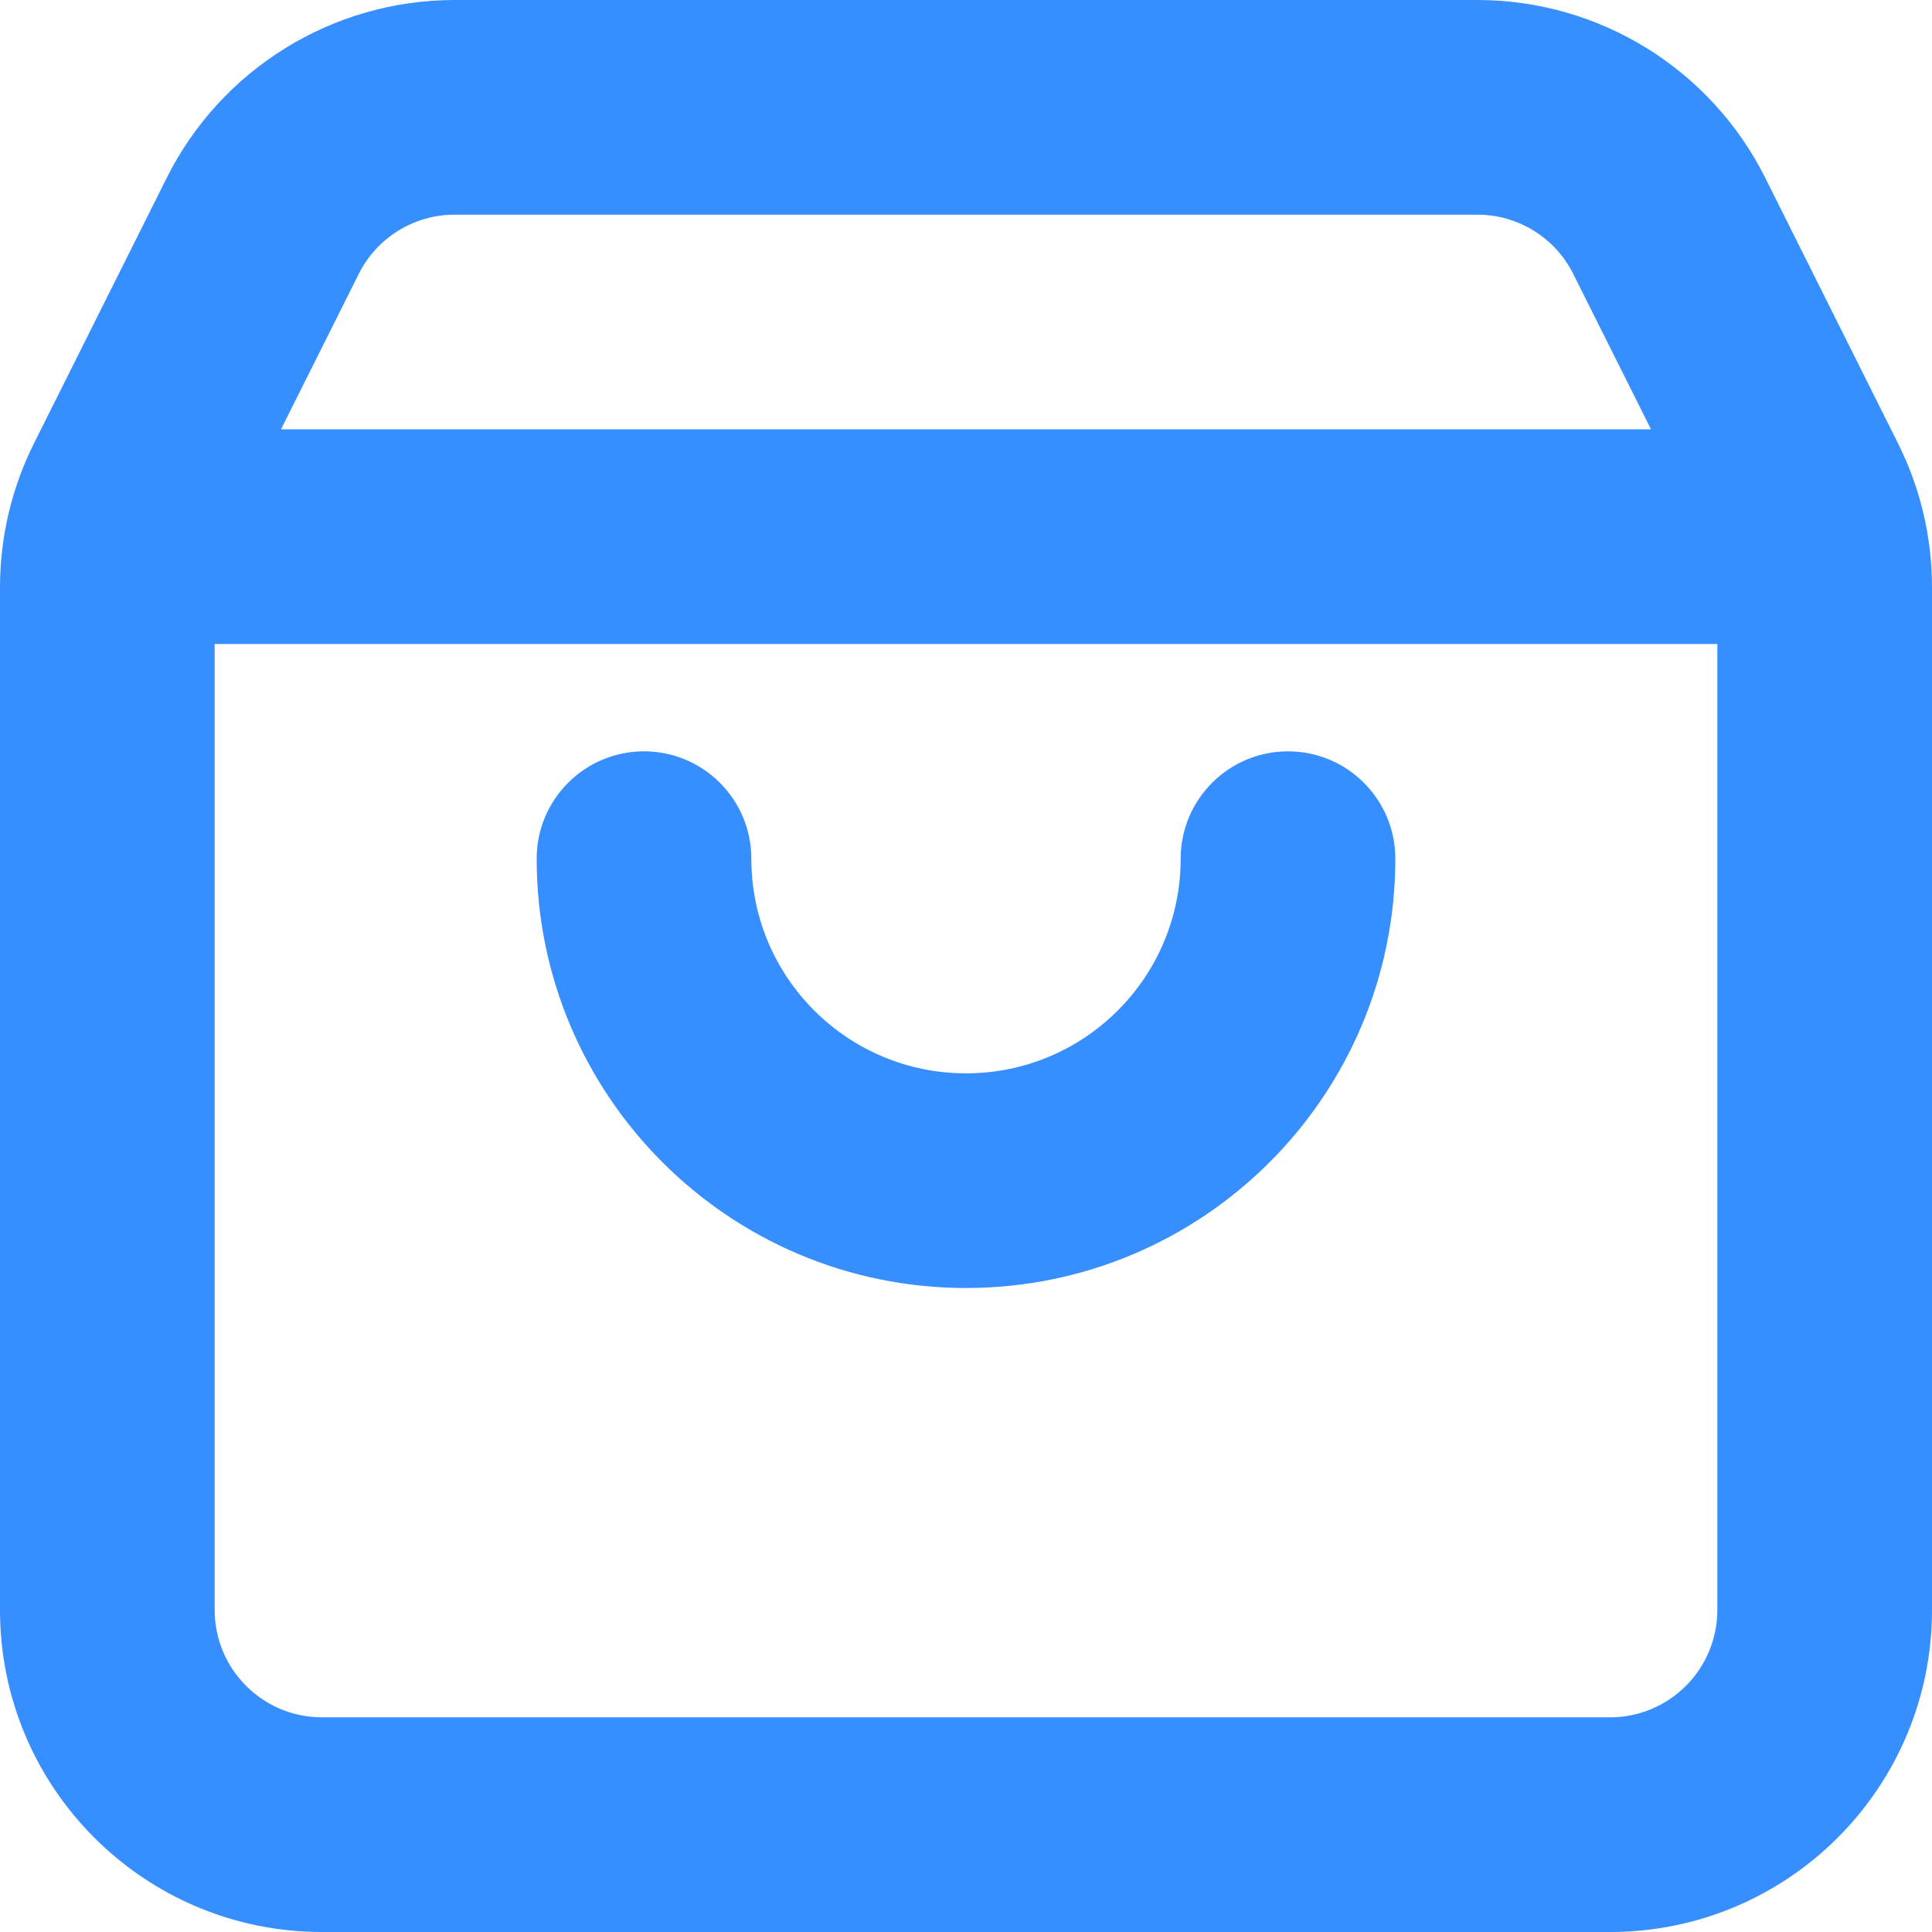 <svg width="18" height="18" viewBox="0 0 18 18" fill="none" xmlns="http://www.w3.org/2000/svg">
<path fill-rule="evenodd" clip-rule="evenodd" d="M4.236 2C3.857 2 3.511 2.214 3.342 2.553L2.618 4H15.382L14.658 2.553C14.489 2.214 14.143 2 13.764 2H4.236ZM2 15V6H16V15C16 15.552 15.552 16 15 16H3C2.448 16 2 15.552 2 15ZM1.553 1.658C2.061 0.642 3.1 0 4.236 0H13.764C14.9 0 15.939 0.642 16.447 1.658L17.683 4.13C17.892 4.547 18 5.006 18 5.472V15C18 16.657 16.657 18 15 18H3C1.343 18 0 16.657 0 15V5.472C0 5.006 0.108 4.547 0.317 4.13L1.553 1.658ZM7 8C7 7.448 6.552 7 6 7C5.448 7 5 7.448 5 8C5 10.209 6.791 12 9 12C11.209 12 13 10.209 13 8C13 7.448 12.552 7 12 7C11.448 7 11 7.448 11 8C11 9.105 10.105 10 9 10C7.895 10 7 9.105 7 8Z" fill="#378FFF"/>
</svg>
